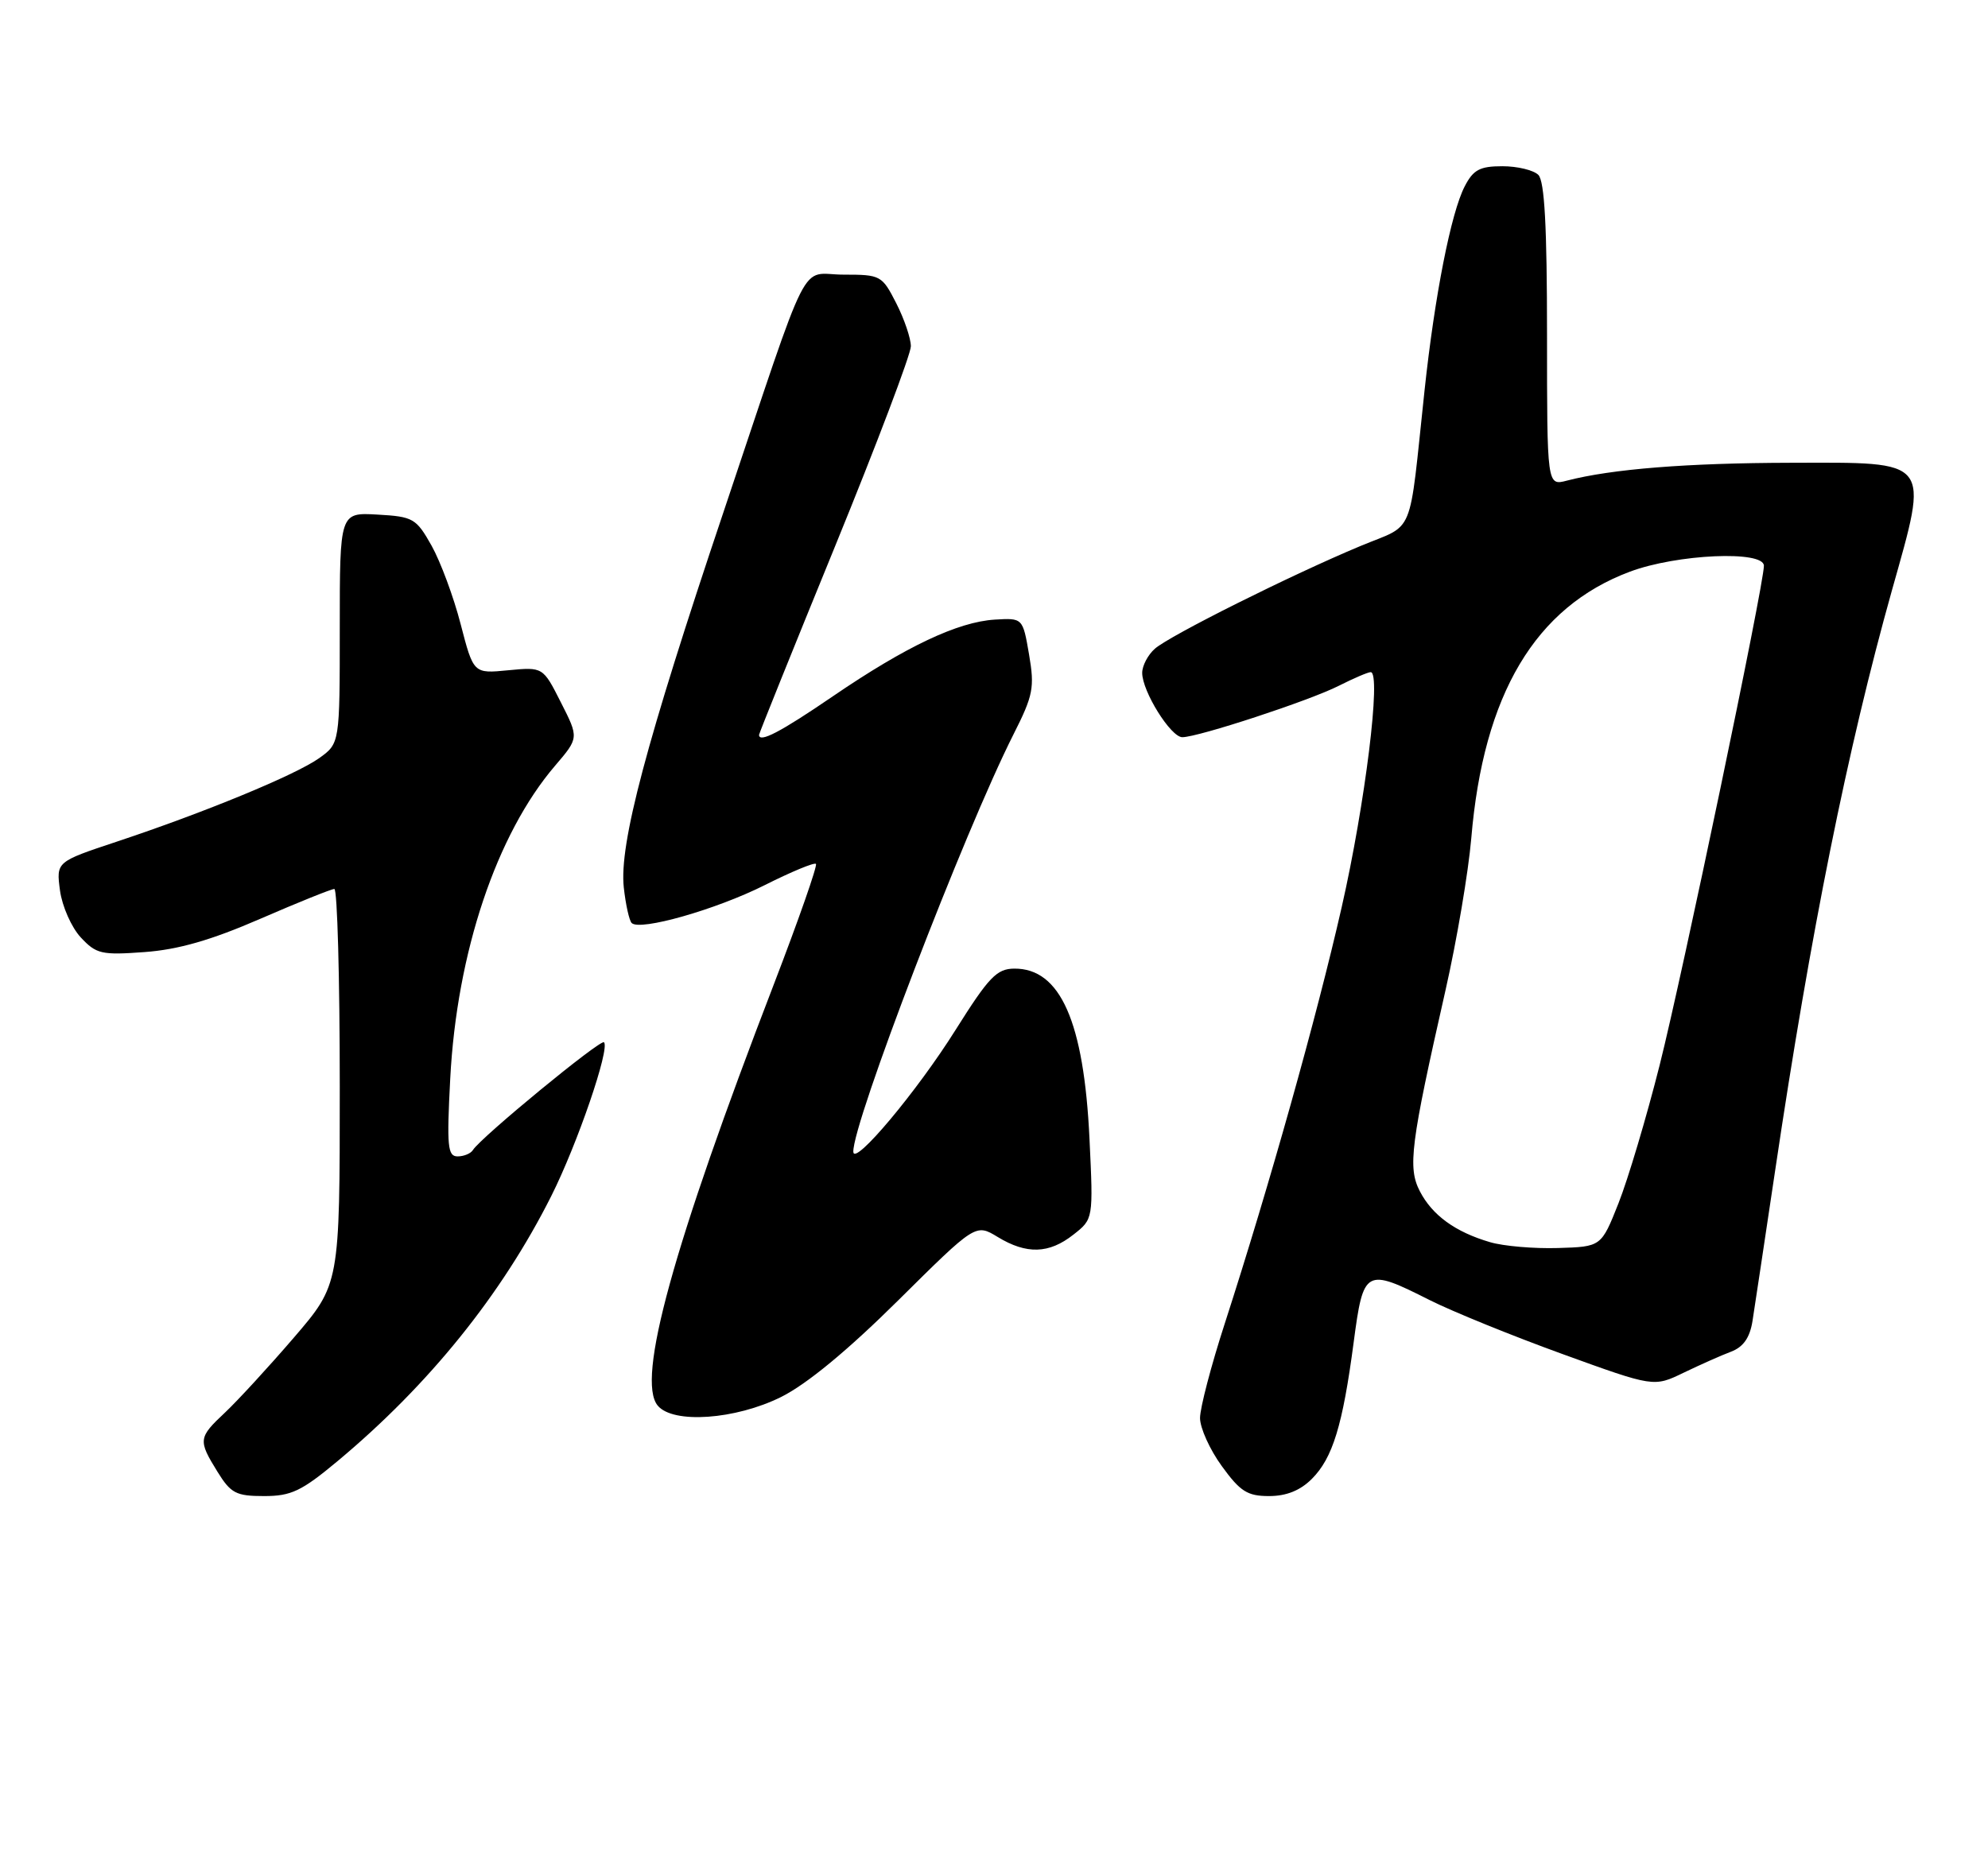 <?xml version="1.0" encoding="UTF-8" standalone="no"?>
<!DOCTYPE svg PUBLIC "-//W3C//DTD SVG 1.1//EN" "http://www.w3.org/Graphics/SVG/1.1/DTD/svg11.dtd" >
<svg xmlns="http://www.w3.org/2000/svg" xmlns:xlink="http://www.w3.org/1999/xlink" version="1.1" viewBox="0 0 275 256">
 <g >
 <path fill="currentColor"
d=" M 46.70 202.16 C 59.33 191.62 69.39 179.15 76.25 165.50 C 79.87 158.30 84.40 145.07 83.55 144.21 C 83.08 143.74 66.50 157.38 65.42 159.12 C 65.13 159.60 64.17 160.00 63.30 160.00 C 61.92 160.00 61.79 158.63 62.28 149.25 C 63.19 131.79 68.68 115.41 76.79 105.94 C 80.08 102.09 80.08 102.09 77.59 97.19 C 75.11 92.28 75.11 92.28 70.30 92.74 C 65.50 93.21 65.50 93.21 63.72 86.35 C 62.75 82.58 60.93 77.70 59.70 75.50 C 57.57 71.72 57.16 71.48 52.22 71.20 C 47.00 70.90 47.00 70.90 47.00 86.88 C 47.00 102.86 47.00 102.86 44.15 104.90 C 40.87 107.23 28.29 112.42 16.13 116.46 C 7.77 119.24 7.77 119.24 8.30 123.22 C 8.60 125.41 9.89 128.32 11.17 129.70 C 13.31 132.00 14.04 132.17 20.00 131.73 C 24.66 131.39 29.19 130.09 36.00 127.13 C 41.23 124.86 45.84 123.00 46.25 123.00 C 46.66 123.00 47.00 135.31 47.00 150.35 C 47.00 177.69 47.00 177.69 40.63 185.10 C 37.13 189.17 32.85 193.82 31.13 195.44 C 27.43 198.91 27.38 199.26 30.08 203.63 C 31.93 206.62 32.65 207.00 36.53 207.00 C 40.28 207.00 41.71 206.32 46.70 202.16 Z  M 181.46 204.63 C 184.35 201.74 185.73 197.24 187.25 185.75 C 188.60 175.54 188.86 175.39 197.78 179.89 C 200.93 181.47 209.19 184.83 216.14 187.35 C 228.77 191.93 228.77 191.93 232.90 189.93 C 235.17 188.84 238.12 187.52 239.46 187.02 C 241.16 186.37 242.05 185.09 242.42 182.80 C 242.71 180.98 244.11 171.62 245.55 162.00 C 250.47 128.90 255.58 103.55 261.70 81.72 C 266.85 63.39 267.33 63.99 247.77 64.03 C 233.34 64.06 222.96 64.89 216.75 66.50 C 214.00 67.22 214.00 67.22 214.00 46.31 C 214.00 31.38 213.66 25.06 212.80 24.20 C 212.14 23.54 209.90 23.00 207.83 23.00 C 204.71 23.00 203.80 23.48 202.61 25.79 C 200.72 29.44 198.46 40.92 197.06 54.00 C 194.83 74.79 195.83 72.36 188.21 75.54 C 178.62 79.54 161.81 87.94 159.75 89.76 C 158.79 90.61 158.00 92.11 158.00 93.10 C 158.00 95.66 161.95 102.00 163.55 102.00 C 165.74 102.00 181.19 96.93 185.21 94.88 C 187.25 93.85 189.23 93.00 189.61 93.00 C 191.10 93.00 188.84 111.26 185.60 125.50 C 182.13 140.76 175.61 163.97 169.43 183.10 C 167.54 188.92 166.00 194.82 166.00 196.20 C 166.00 197.57 167.35 200.57 169.01 202.85 C 171.56 206.37 172.55 207.00 175.55 207.00 C 177.94 207.00 179.86 206.23 181.46 204.63 Z  M 108.05 193.29 C 111.60 191.52 117.24 186.87 124.23 179.94 C 134.96 169.30 134.96 169.30 138.01 171.15 C 142.00 173.58 145.11 173.49 148.48 170.83 C 151.24 168.67 151.24 168.67 150.71 157.58 C 149.94 141.36 146.68 133.97 140.30 134.02 C 137.88 134.04 136.78 135.19 132.21 142.46 C 126.85 151.01 118.11 161.43 118.04 159.37 C 117.90 155.47 133.38 115.11 140.20 101.60 C 142.93 96.20 143.13 95.14 142.35 90.56 C 141.48 85.50 141.48 85.50 137.61 85.73 C 132.49 86.05 125.32 89.44 115.21 96.34 C 107.95 101.30 105.00 102.84 105.00 101.67 C 105.00 101.49 109.72 89.76 115.50 75.62 C 121.28 61.47 126.00 49.00 126.00 47.91 C 126.00 46.82 125.09 44.14 123.98 41.96 C 122.01 38.10 121.82 38.00 116.70 38.00 C 110.46 38.00 112.42 34.11 100.03 71.00 C 89.37 102.72 85.63 116.82 86.29 122.80 C 86.55 125.16 87.04 127.37 87.38 127.71 C 88.52 128.85 99.05 125.85 105.76 122.48 C 109.44 120.63 112.63 119.30 112.87 119.53 C 113.10 119.76 110.47 127.28 107.03 136.23 C 93.07 172.50 88.01 190.89 90.98 194.48 C 93.10 197.04 101.73 196.43 108.05 193.29 Z  M 206.12 171.87 C 201.31 170.46 198.13 168.15 196.41 164.83 C 194.71 161.54 195.12 158.34 199.96 137.00 C 201.52 130.12 203.12 120.67 203.52 116.00 C 205.20 96.05 212.37 84.00 225.46 79.10 C 231.97 76.66 244.00 76.13 244.00 78.28 C 244.00 80.92 232.76 134.75 229.58 147.37 C 227.76 154.59 225.19 163.20 223.88 166.50 C 221.50 172.50 221.50 172.50 215.50 172.68 C 212.20 172.78 207.98 172.42 206.12 171.87 Z "/>
</g>
</svg>